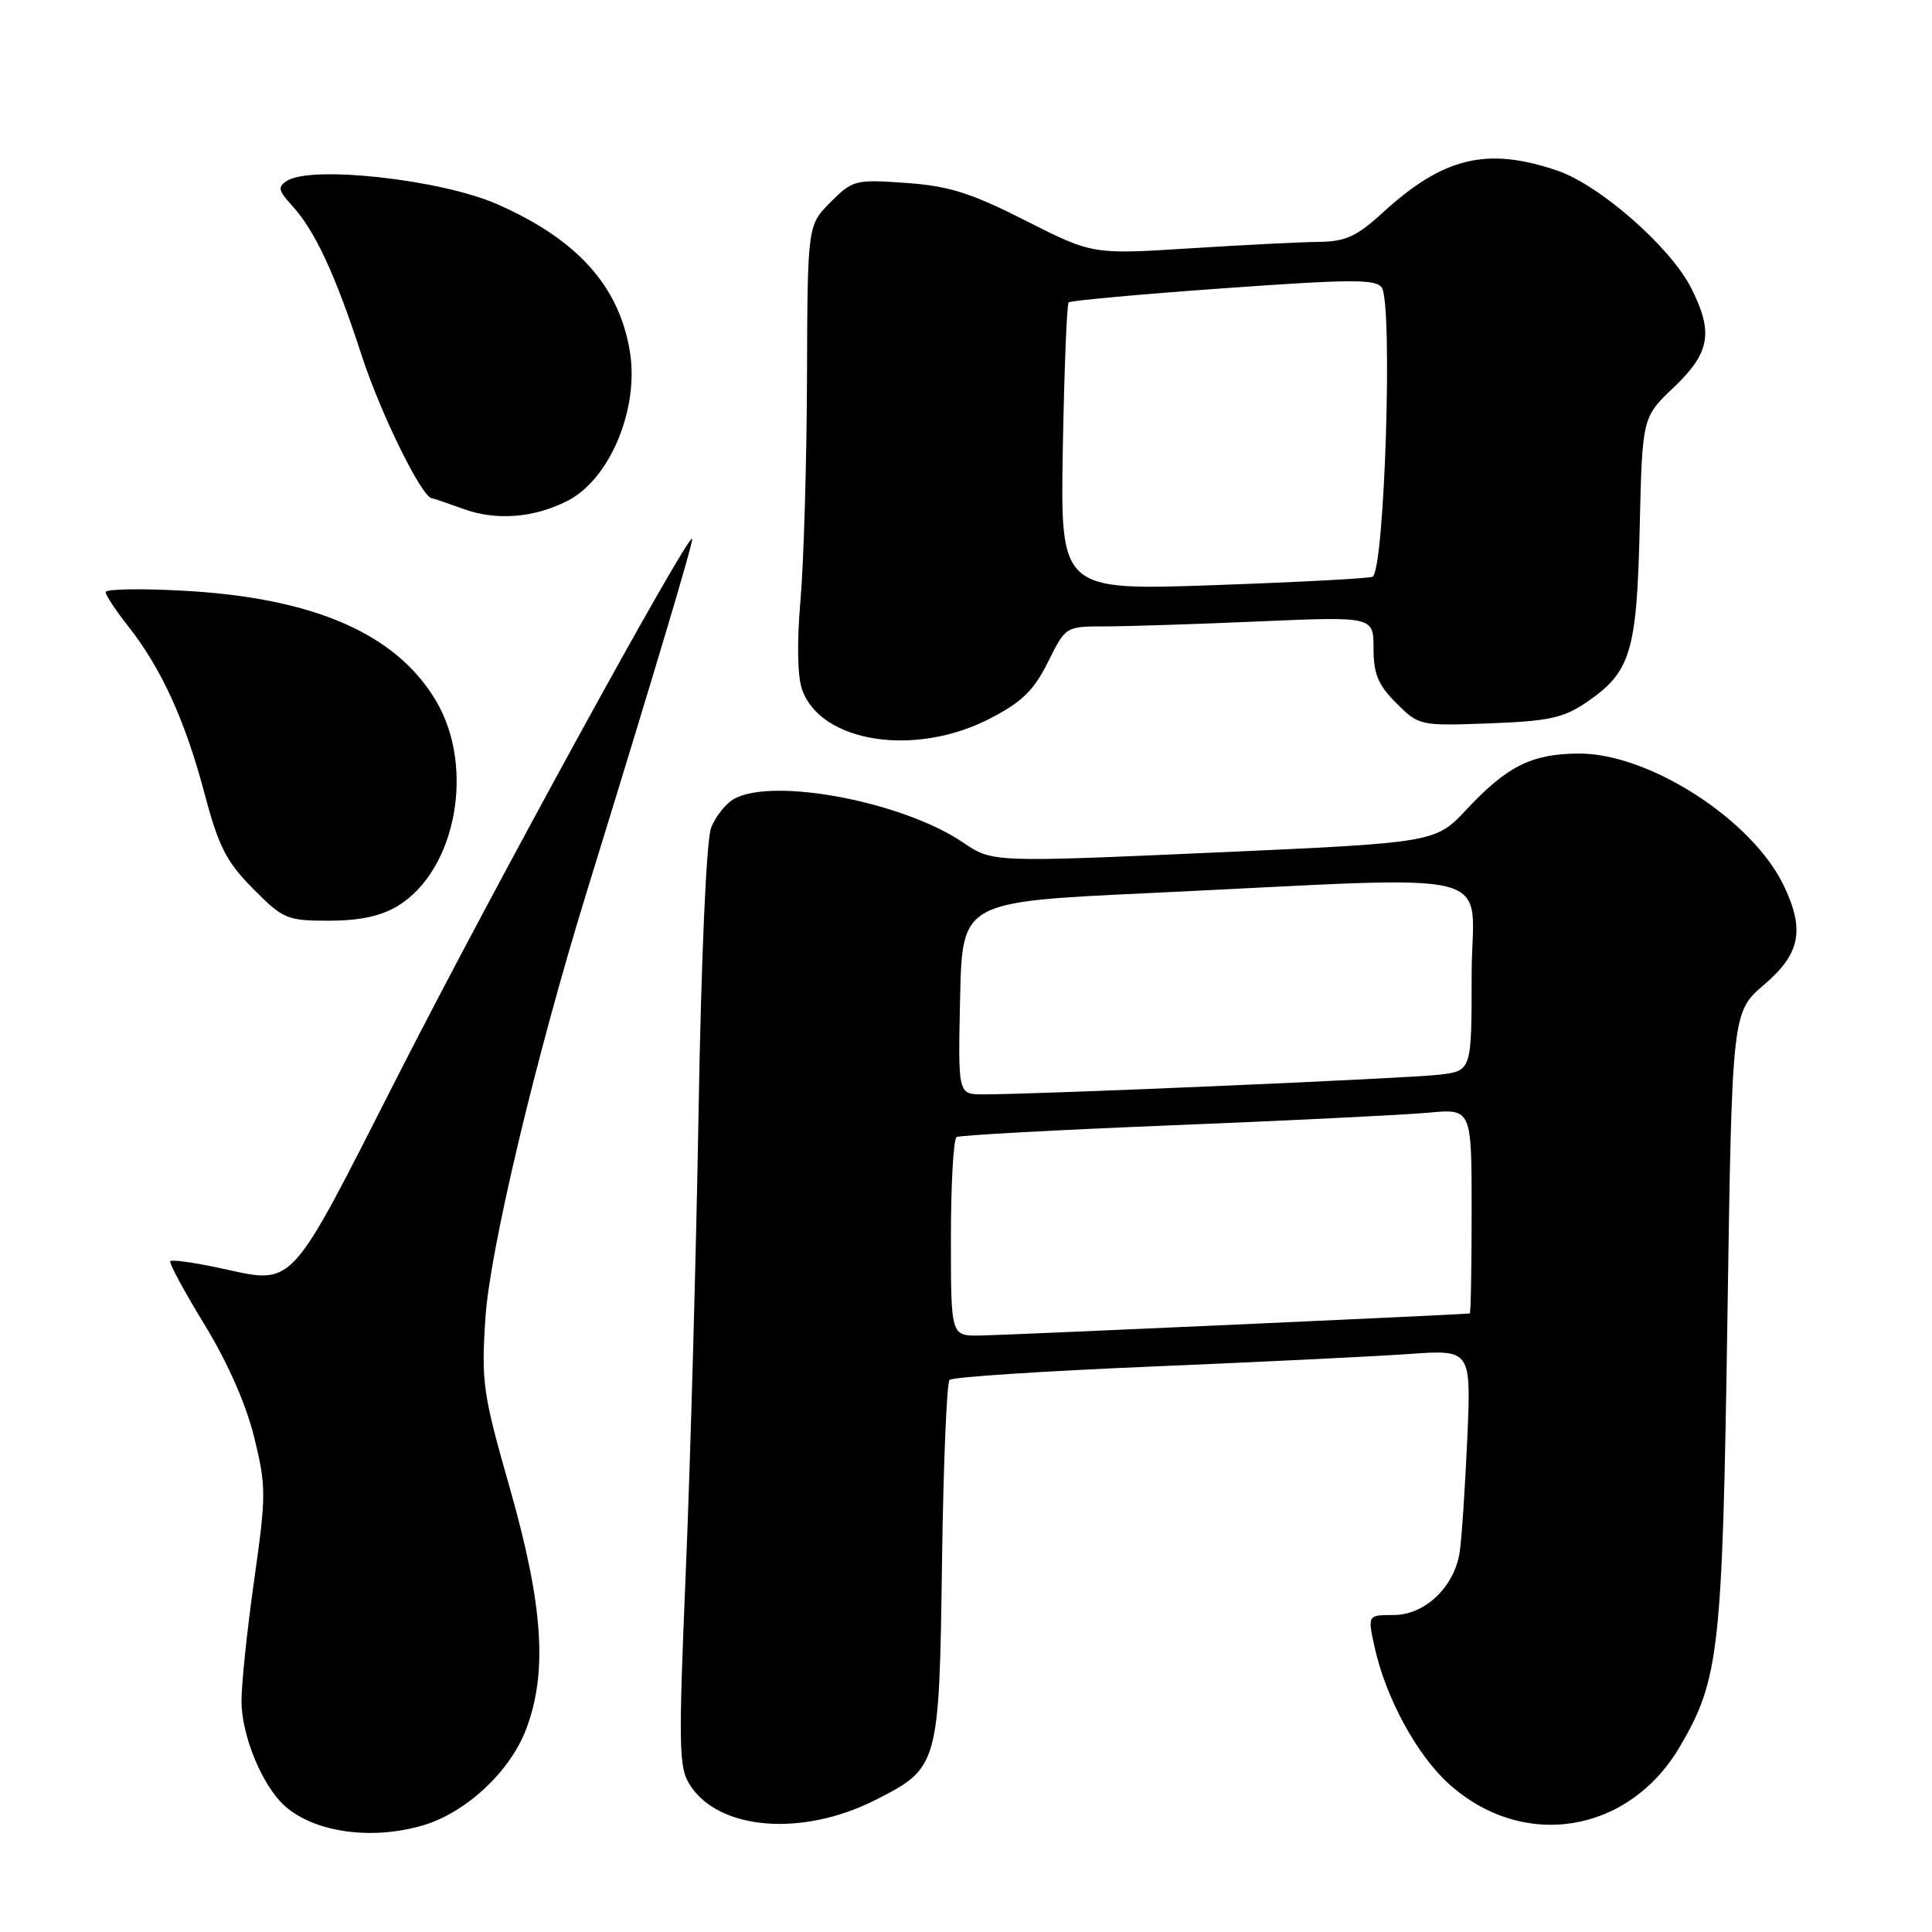 <?xml version="1.0" encoding="UTF-8" standalone="no"?>
<!DOCTYPE svg PUBLIC "-//W3C//DTD SVG 1.1//EN" "http://www.w3.org/Graphics/SVG/1.1/DTD/svg11.dtd" >
<svg xmlns="http://www.w3.org/2000/svg" xmlns:xlink="http://www.w3.org/1999/xlink" version="1.1" viewBox="0 0 256 256">
 <g >
 <path fill="currentColor"
d=" M 56.14 241.84 C 61.77 240.15 67.53 234.78 69.67 229.24 C 72.59 221.69 71.99 212.74 67.54 197.13 C 63.98 184.65 63.76 183.14 64.32 174.63 C 64.91 165.61 70.99 140.08 77.80 118.00 C 86.80 88.83 91.94 71.61 91.72 71.38 C 91.11 70.78 65.38 117.71 53.03 141.94 C 37.90 171.65 39.27 170.18 28.78 167.95 C 25.57 167.27 22.78 166.89 22.57 167.11 C 22.36 167.32 24.40 171.10 27.09 175.50 C 30.16 180.52 32.61 186.08 33.68 190.44 C 35.28 196.97 35.28 198.07 33.67 209.44 C 32.73 216.07 31.98 223.30 32.00 225.50 C 32.05 230.10 34.79 236.67 37.75 239.31 C 41.71 242.83 49.34 243.88 56.14 241.84 Z  M 115.99 238.51 C 124.39 234.25 124.45 234.01 124.82 207.05 C 125.00 194.10 125.45 183.20 125.82 182.84 C 126.19 182.47 138.20 181.68 152.50 181.08 C 166.80 180.48 182.20 179.73 186.72 179.41 C 194.94 178.83 194.94 178.83 194.42 190.66 C 194.13 197.17 193.68 203.91 193.42 205.63 C 192.73 210.27 188.82 214.00 184.65 214.00 C 181.21 214.00 181.21 214.00 182.14 218.25 C 183.61 224.94 187.71 232.51 191.97 236.36 C 201.80 245.24 215.83 242.98 222.60 231.42 C 227.82 222.52 228.23 218.77 228.89 174.81 C 229.50 134.12 229.50 134.12 233.75 130.48 C 238.54 126.38 239.17 123.26 236.39 117.41 C 232.23 108.64 218.48 99.77 209.14 99.85 C 202.96 99.89 199.70 101.52 194.35 107.23 C 190.21 111.66 190.21 111.66 160.85 112.97 C 131.49 114.27 131.49 114.27 127.60 111.63 C 119.68 106.26 102.63 102.99 97.33 105.82 C 96.20 106.43 94.80 108.18 94.22 109.71 C 93.60 111.35 92.92 126.75 92.57 147.00 C 92.25 165.97 91.49 193.32 90.89 207.77 C 89.88 231.81 89.93 234.25 91.47 236.60 C 95.36 242.54 106.34 243.39 115.99 238.51 Z  M 52.71 120.04 C 60.42 115.33 62.98 101.73 57.81 92.93 C 52.56 83.99 41.63 79.21 24.25 78.27 C 18.61 77.96 14.00 78.05 14.00 78.46 C 14.00 78.87 15.34 80.90 16.97 82.96 C 21.34 88.48 24.52 95.43 27.06 105.00 C 28.96 112.18 29.97 114.16 33.52 117.75 C 37.53 121.79 38.02 122.00 43.62 122.00 C 47.69 121.99 50.49 121.39 52.71 120.04 Z  M 131.14 95.23 C 135.41 93.03 136.98 91.50 138.86 87.73 C 141.21 83.00 141.21 83.00 146.45 83.00 C 149.33 83.00 158.50 82.70 166.84 82.34 C 182.00 81.69 182.00 81.69 182.00 85.92 C 182.00 89.30 182.61 90.77 185.02 93.17 C 188.01 96.16 188.13 96.19 197.35 95.85 C 205.30 95.55 207.18 95.14 210.30 93.00 C 216.08 89.04 216.89 86.37 217.27 69.89 C 217.61 55.29 217.61 55.29 221.81 51.30 C 226.61 46.73 227.07 44.02 224.06 38.11 C 221.29 32.69 211.96 24.52 206.36 22.61 C 197.05 19.44 191.27 20.82 183.27 28.13 C 179.78 31.33 178.30 32.01 174.77 32.05 C 172.42 32.07 164.71 32.46 157.63 32.91 C 144.76 33.72 144.76 33.72 135.89 29.23 C 128.65 25.56 125.74 24.64 120.06 24.24 C 113.35 23.76 113.00 23.84 110.05 26.79 C 107.00 29.85 107.00 29.85 106.93 50.17 C 106.89 61.35 106.50 74.55 106.07 79.50 C 105.59 85.02 105.66 89.60 106.27 91.34 C 108.73 98.40 121.21 100.35 131.14 95.23 Z  M 75.17 66.38 C 80.78 63.54 84.69 54.24 83.47 46.64 C 82.07 37.93 76.52 31.74 65.89 27.06 C 58.46 23.79 41.32 21.88 38.03 23.96 C 36.77 24.76 36.87 25.24 38.66 27.20 C 41.73 30.54 44.41 36.31 47.93 47.11 C 50.42 54.79 55.91 65.94 57.23 66.02 C 57.38 66.02 59.30 66.68 61.50 67.47 C 65.79 69.01 70.75 68.62 75.17 66.38 Z  M 126.00 164.06 C 126.00 156.94 126.34 150.92 126.75 150.67 C 127.16 150.42 140.10 149.72 155.50 149.10 C 170.90 148.48 186.09 147.73 189.25 147.44 C 195.00 146.90 195.00 146.90 195.00 160.45 C 195.00 167.90 194.89 174.02 194.75 174.04 C 193.80 174.19 132.73 176.94 129.75 176.97 C 126.00 177.00 126.00 177.00 126.00 164.06 Z  M 127.22 132.25 C 127.50 119.50 127.50 119.50 152.00 118.35 C 200.46 116.07 195.00 114.69 195.00 129.19 C 195.00 141.88 195.00 141.88 190.75 142.40 C 186.68 142.89 137.01 145.04 130.22 145.01 C 126.94 145.00 126.94 145.00 127.22 132.25 Z  M 140.83 59.37 C 141.02 48.99 141.36 40.31 141.60 40.07 C 141.84 39.83 151.08 38.99 162.13 38.20 C 179.14 36.98 182.37 36.97 183.10 38.13 C 184.56 40.43 183.49 74.89 181.91 76.41 C 181.69 76.63 172.28 77.13 161.00 77.53 C 140.50 78.25 140.50 78.25 140.83 59.37 Z "/>
</g>
</svg>